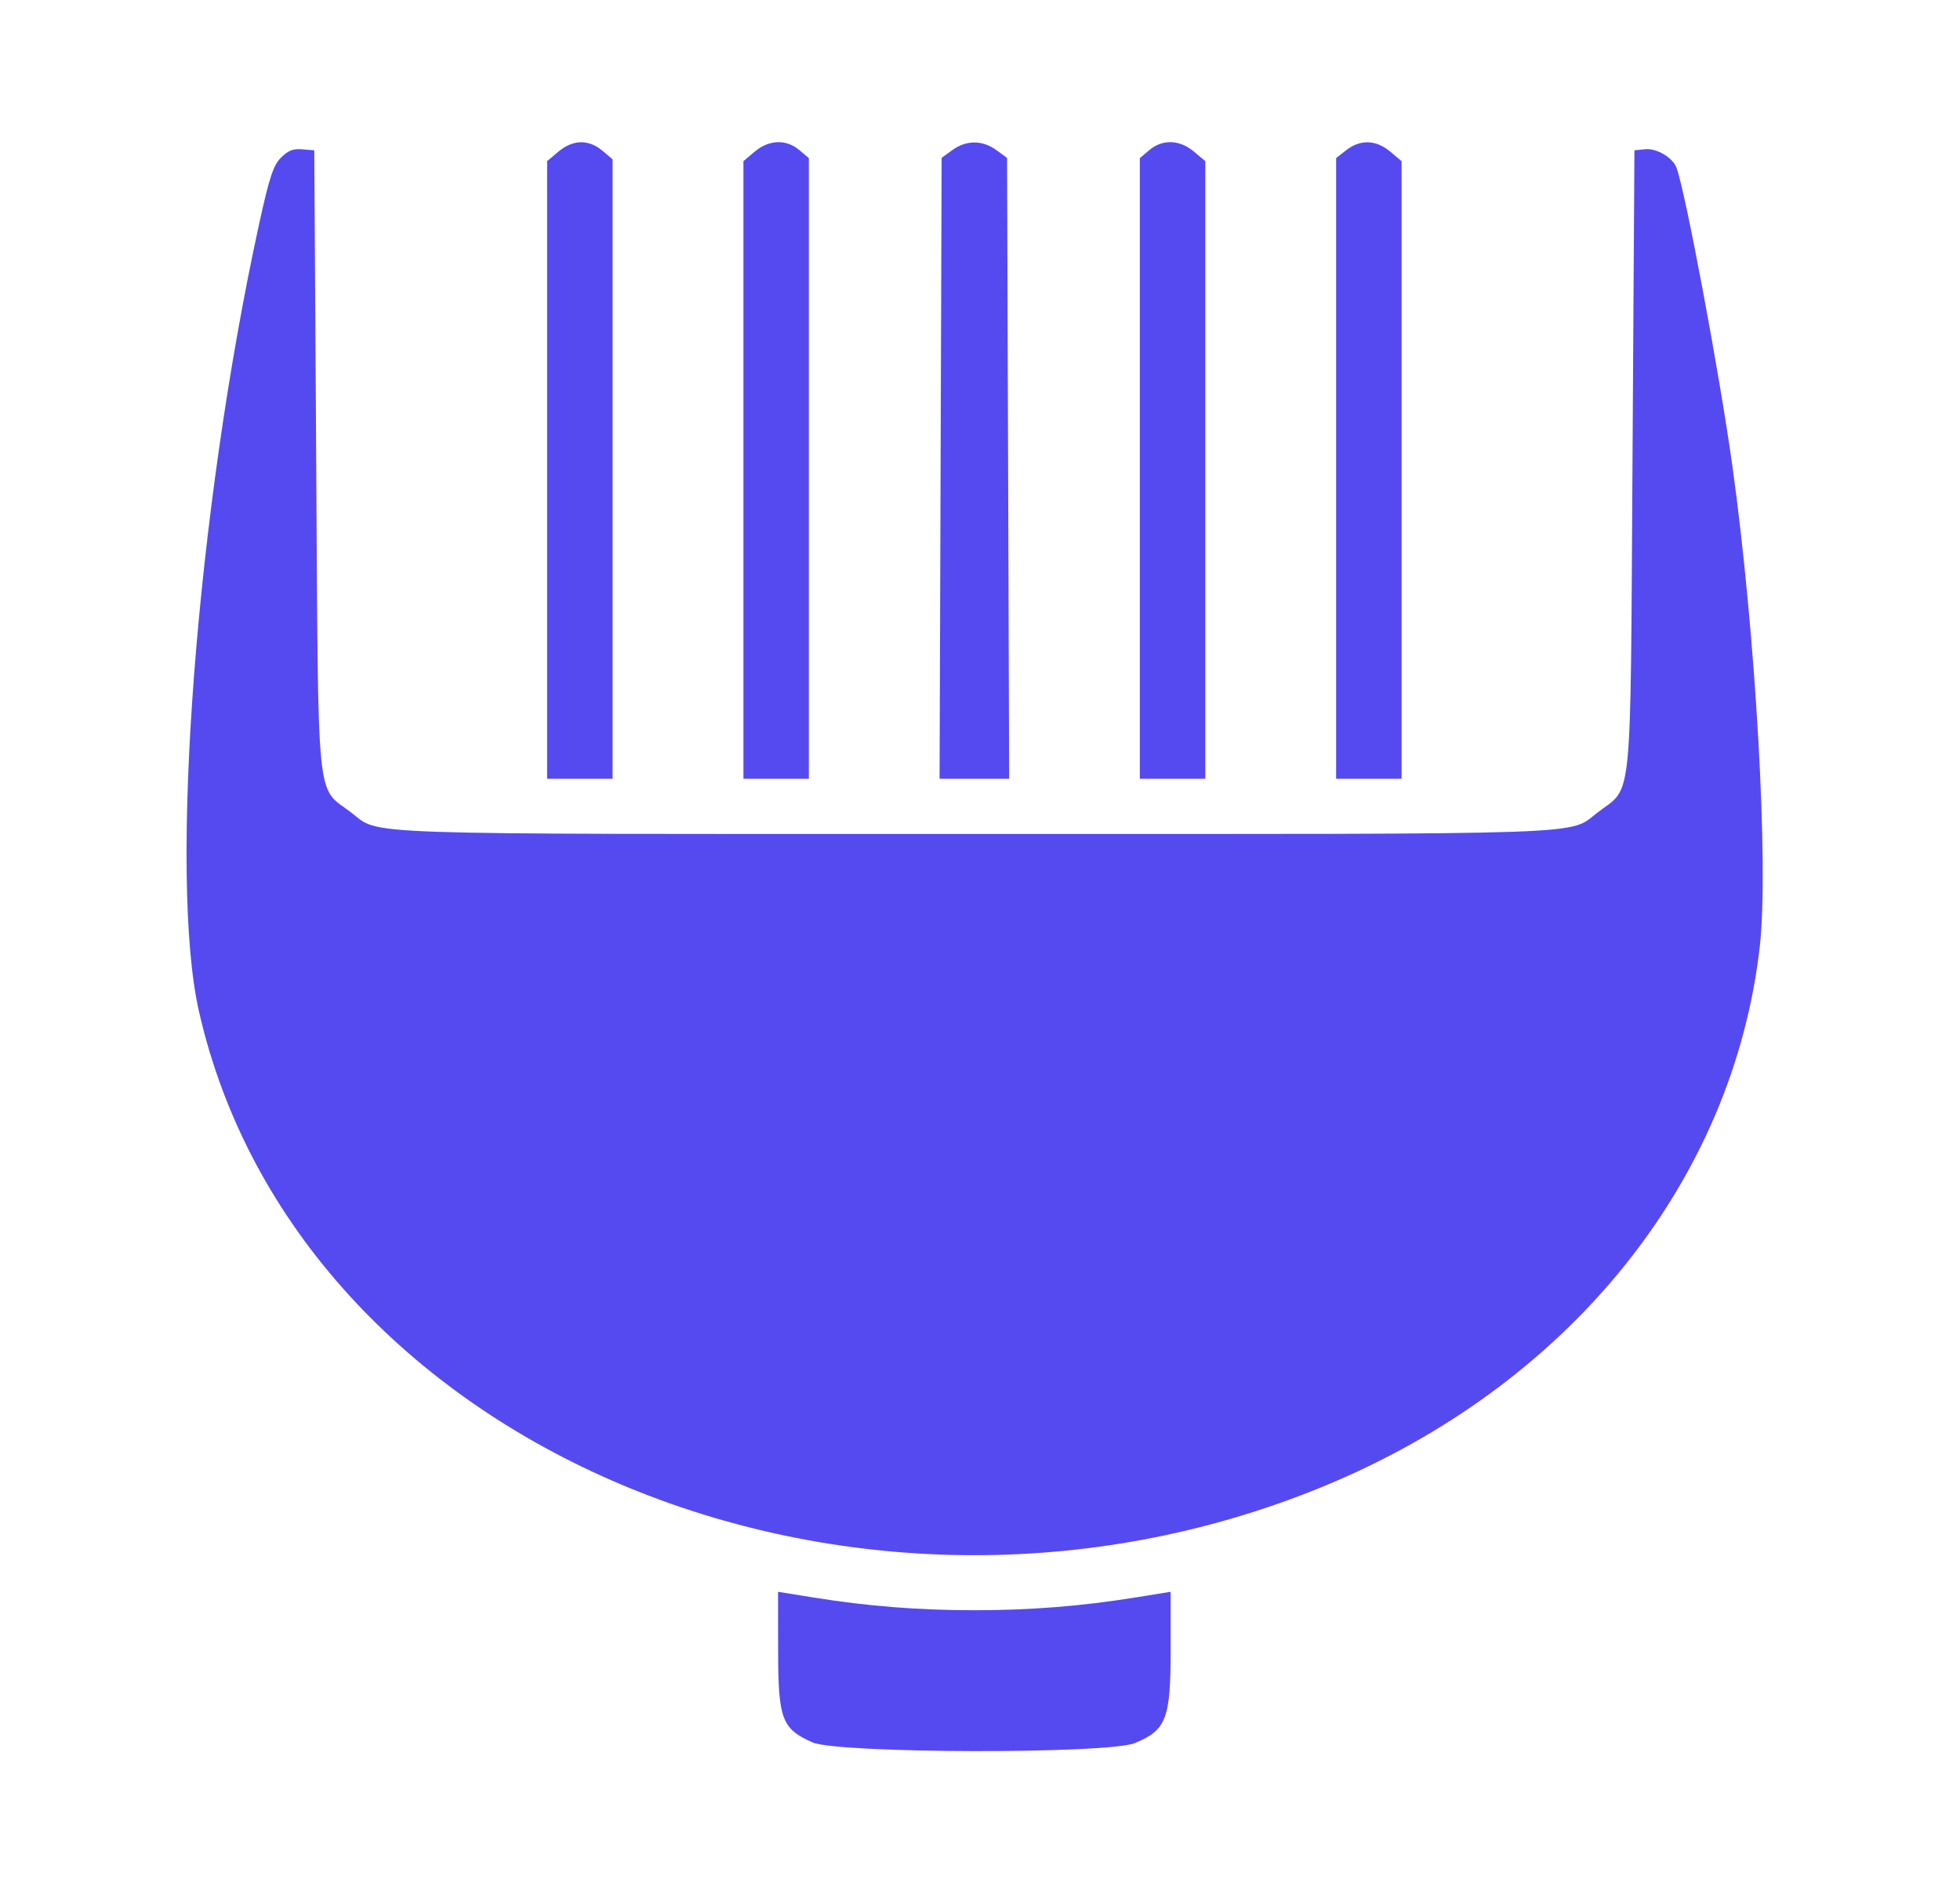 <svg width="56" height="54" viewBox="0 0 56 54" fill="none" xmlns="http://www.w3.org/2000/svg">
<path fill-rule="evenodd" clip-rule="evenodd" d="M15.954 4.334L15.632 4.605V13.429V22.253H16.567H17.502V13.402V4.552L17.212 4.307C16.818 3.975 16.368 3.985 15.954 4.334ZM21.562 4.334L21.241 4.605V13.429V22.253H22.175H23.11V13.386V4.518L22.84 4.29C22.462 3.971 21.972 3.988 21.562 4.334ZM27.212 4.287L26.904 4.511L26.874 13.382L26.845 22.253H27.839H28.833L28.803 13.382L28.773 4.511L28.465 4.287C28.07 4 27.607 4 27.212 4.287ZM32.837 4.29L32.567 4.518V13.386V22.253H33.502H34.437V13.429V4.605L34.115 4.334C33.705 3.988 33.215 3.971 32.837 4.29ZM38.466 4.29L38.175 4.518V13.385V22.253H39.11H40.045V13.429V4.605L39.723 4.334C39.319 3.993 38.867 3.977 38.466 4.29ZM8.026 4.507C7.808 4.725 7.691 5.083 7.4 6.416C5.613 14.602 4.814 25.056 5.682 28.889C8.496 41.314 24.331 48.014 37.801 42.478C44.818 39.594 49.519 33.775 50.281 27.033C50.541 24.723 50.161 18.082 49.494 13.297C49.128 10.672 48.162 5.516 47.902 4.797C47.797 4.507 47.338 4.233 47.012 4.264L46.698 4.295L46.643 13.158C46.58 23.21 46.655 22.449 45.652 23.211C44.782 23.871 45.926 23.831 27.839 23.831C9.751 23.831 10.895 23.871 10.025 23.211C9.022 22.449 9.097 23.21 9.034 13.158L8.979 4.295L8.637 4.267C8.37 4.245 8.234 4.298 8.026 4.507ZM22.232 47.164C22.234 49.124 22.337 49.398 23.21 49.787C23.932 50.108 31.646 50.126 32.424 49.808C33.321 49.442 33.447 49.114 33.447 47.156V45.485L32.43 45.649C30.896 45.896 29.435 46.012 27.839 46.012C26.242 46.012 24.781 45.896 23.247 45.649L22.23 45.485L22.232 47.164Z" fill="#554AF0"/>
</svg>
